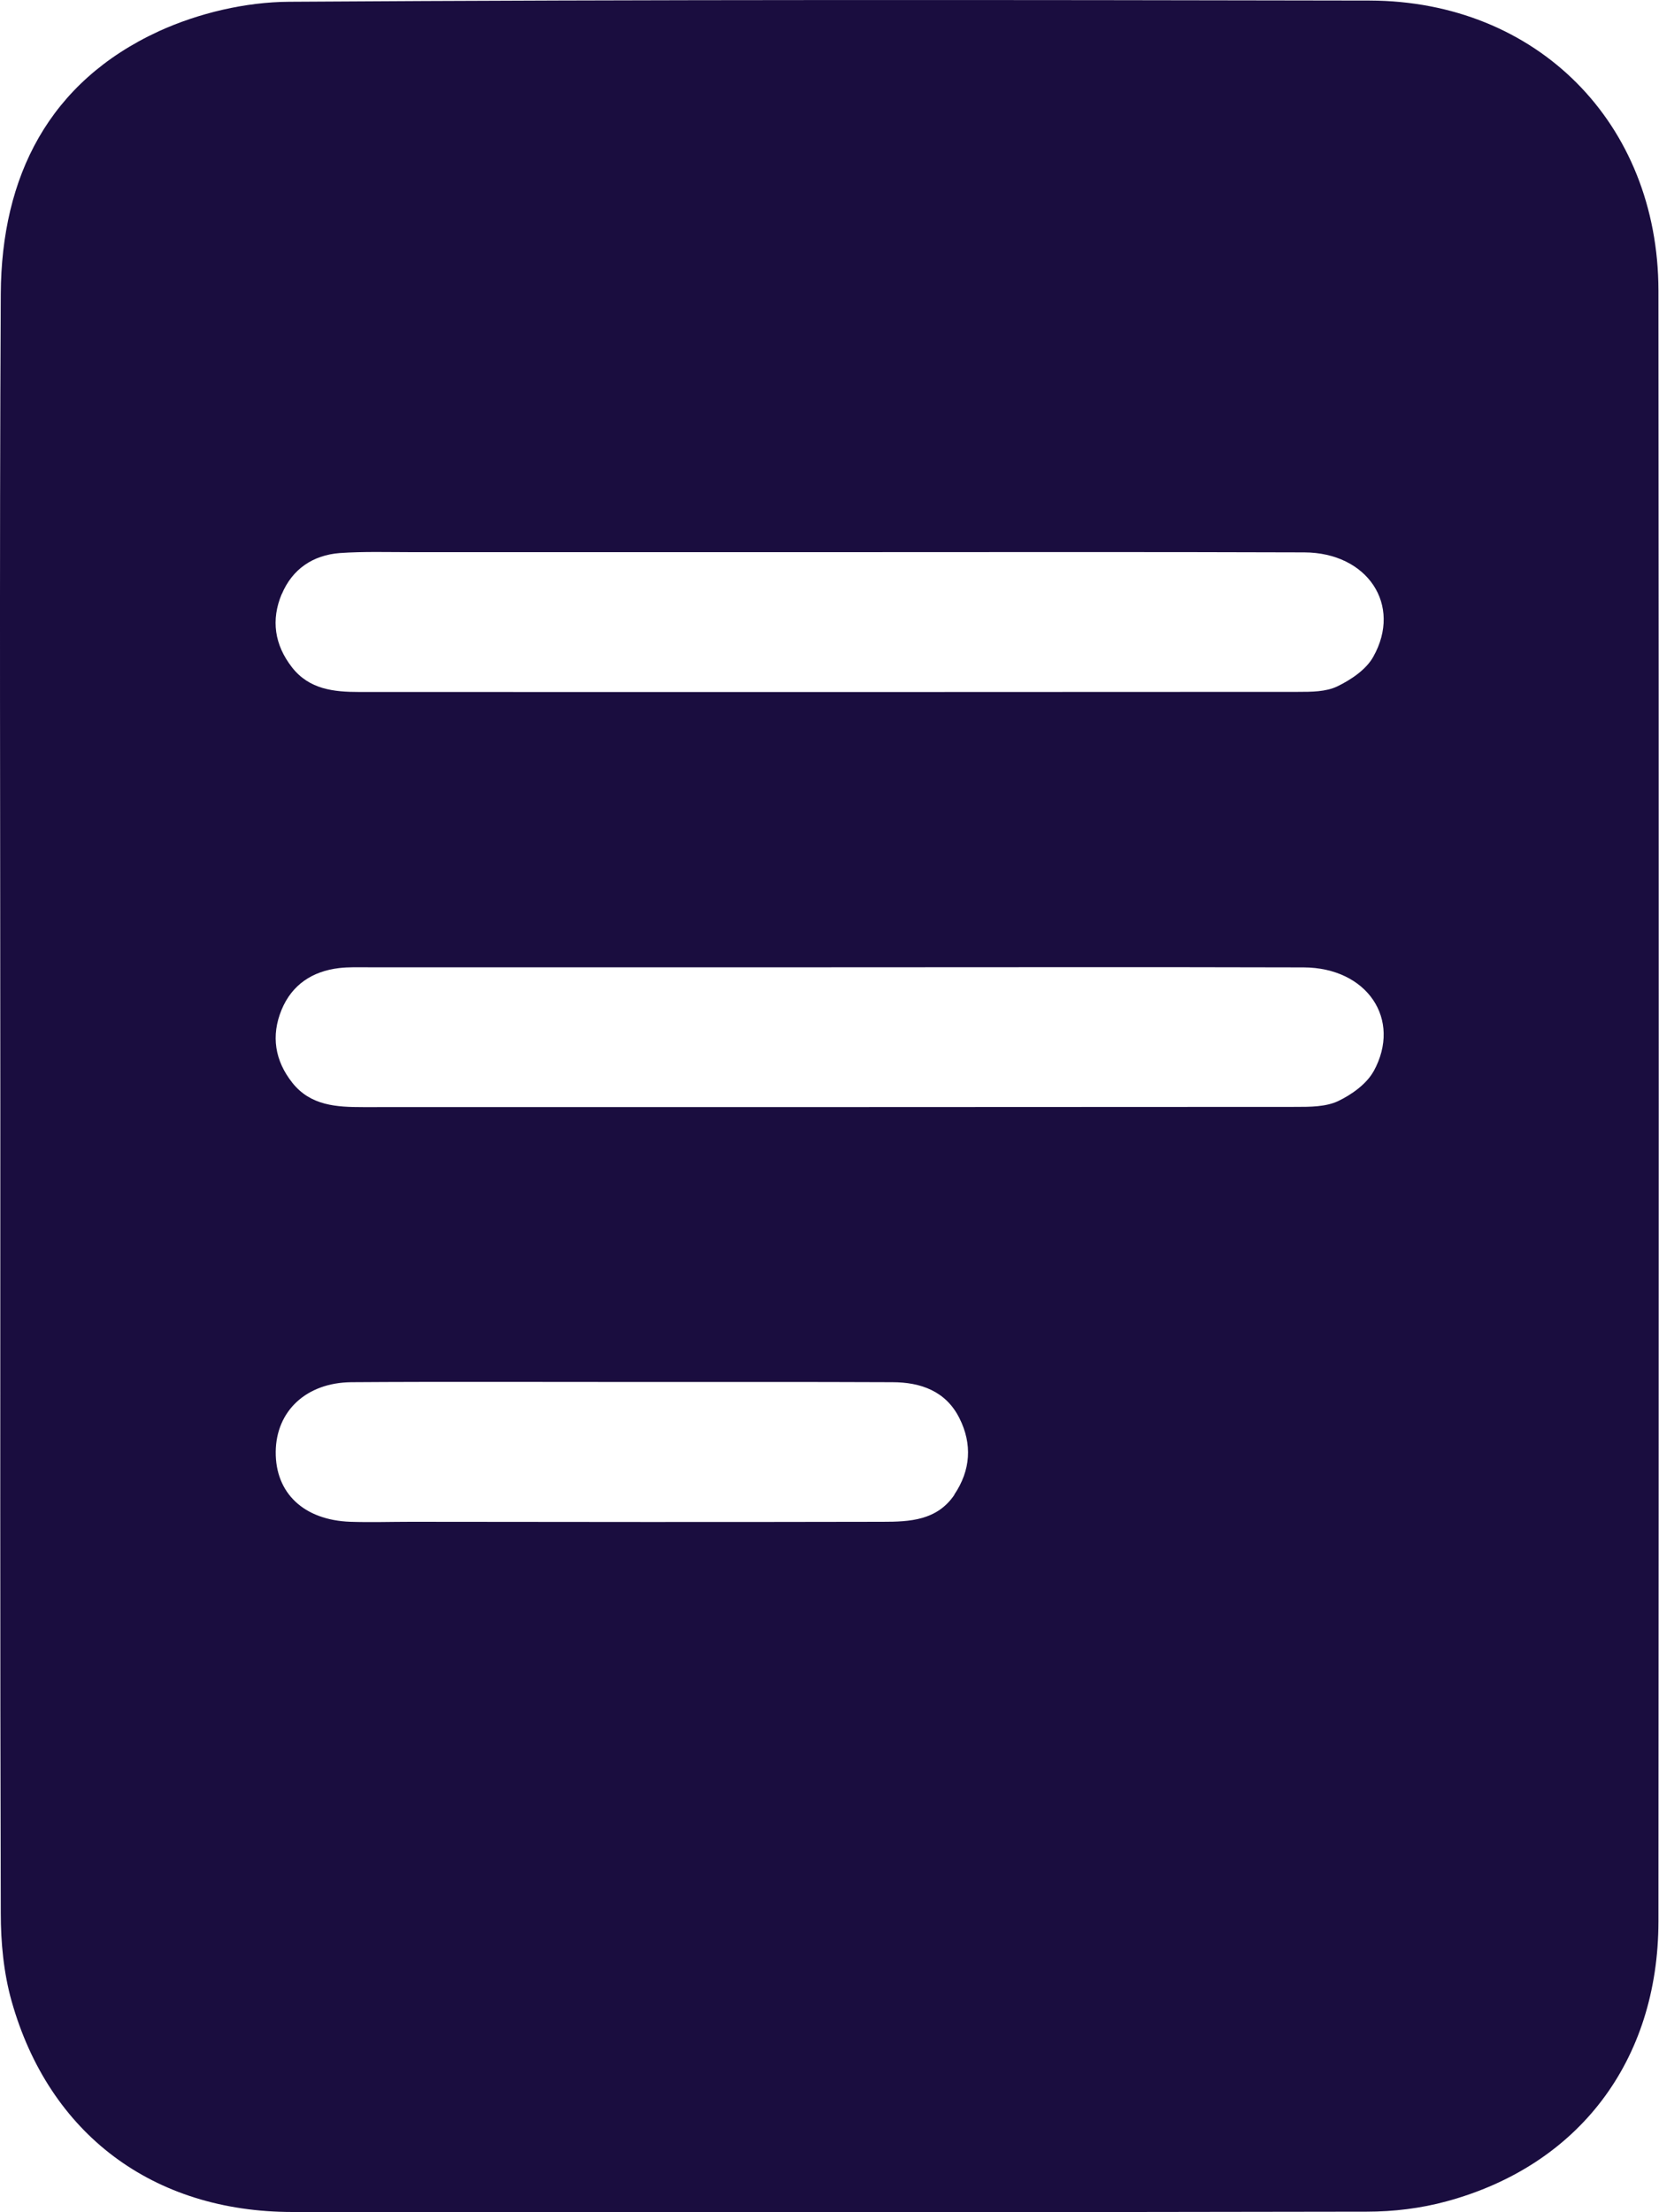 <svg width="15" height="20" viewBox="0 0 15 20" fill="none" xmlns="http://www.w3.org/2000/svg">
<path d="M14.995 2.628C14.993 1.112 13.896 0.009 12.383 0.005C9.126 -0.001 5.87 -0.005 2.615 0.016C2.22 0.018 1.797 0.118 1.437 0.282C0.441 0.741 0.013 1.595 0.007 2.656C-0.006 5.106 0.003 7.554 0.003 10.003C0.003 12.433 3.57865e-05 14.864 0.007 17.296C0.007 17.561 0.033 17.837 0.105 18.092C0.444 19.294 1.383 19.997 2.643 19.998C5.882 20.001 9.12 20.001 12.359 19.995C12.599 19.995 12.847 19.965 13.078 19.902C14.275 19.578 14.993 18.631 14.995 17.372C14.998 12.457 14.999 7.543 14.995 2.628ZM2.548 5.371C2.643 5.145 2.829 5.019 3.072 5C3.288 4.985 3.506 4.992 3.723 4.992C4.98 4.992 6.239 4.992 7.497 4.992C8.929 4.992 10.361 4.989 11.793 4.994C12.364 4.996 12.68 5.469 12.417 5.937C12.353 6.053 12.216 6.145 12.092 6.205C11.989 6.255 11.856 6.255 11.736 6.255C8.907 6.257 6.078 6.257 3.249 6.256C3.02 6.256 2.797 6.234 2.64 6.033C2.482 5.83 2.449 5.605 2.547 5.371H2.548ZM8.63 13.513C8.473 13.746 8.227 13.758 7.982 13.758C6.559 13.761 5.137 13.76 3.714 13.758C3.532 13.758 3.35 13.764 3.168 13.758C2.746 13.743 2.489 13.498 2.493 13.124C2.497 12.757 2.768 12.5 3.177 12.496C3.588 12.493 4.001 12.493 4.413 12.493C4.824 12.493 5.237 12.494 5.649 12.494C6.06 12.494 6.455 12.494 6.858 12.494C7.262 12.494 7.665 12.494 8.068 12.496C8.325 12.496 8.553 12.577 8.675 12.822C8.792 13.055 8.777 13.293 8.628 13.513H8.63ZM12.42 9.684C12.357 9.799 12.222 9.896 12.098 9.955C11.987 10.007 11.845 10.007 11.716 10.007C8.904 10.009 6.092 10.009 3.282 10.009C3.044 10.009 2.809 9.997 2.644 9.79C2.485 9.59 2.449 9.364 2.546 9.129C2.64 8.902 2.824 8.781 3.066 8.752C3.152 8.742 3.239 8.745 3.326 8.745C4.723 8.745 6.12 8.745 7.517 8.745C8.941 8.745 10.363 8.742 11.787 8.746C12.36 8.748 12.678 9.215 12.42 9.685V9.684Z" fill="#1A0D3F"/>
</svg>
